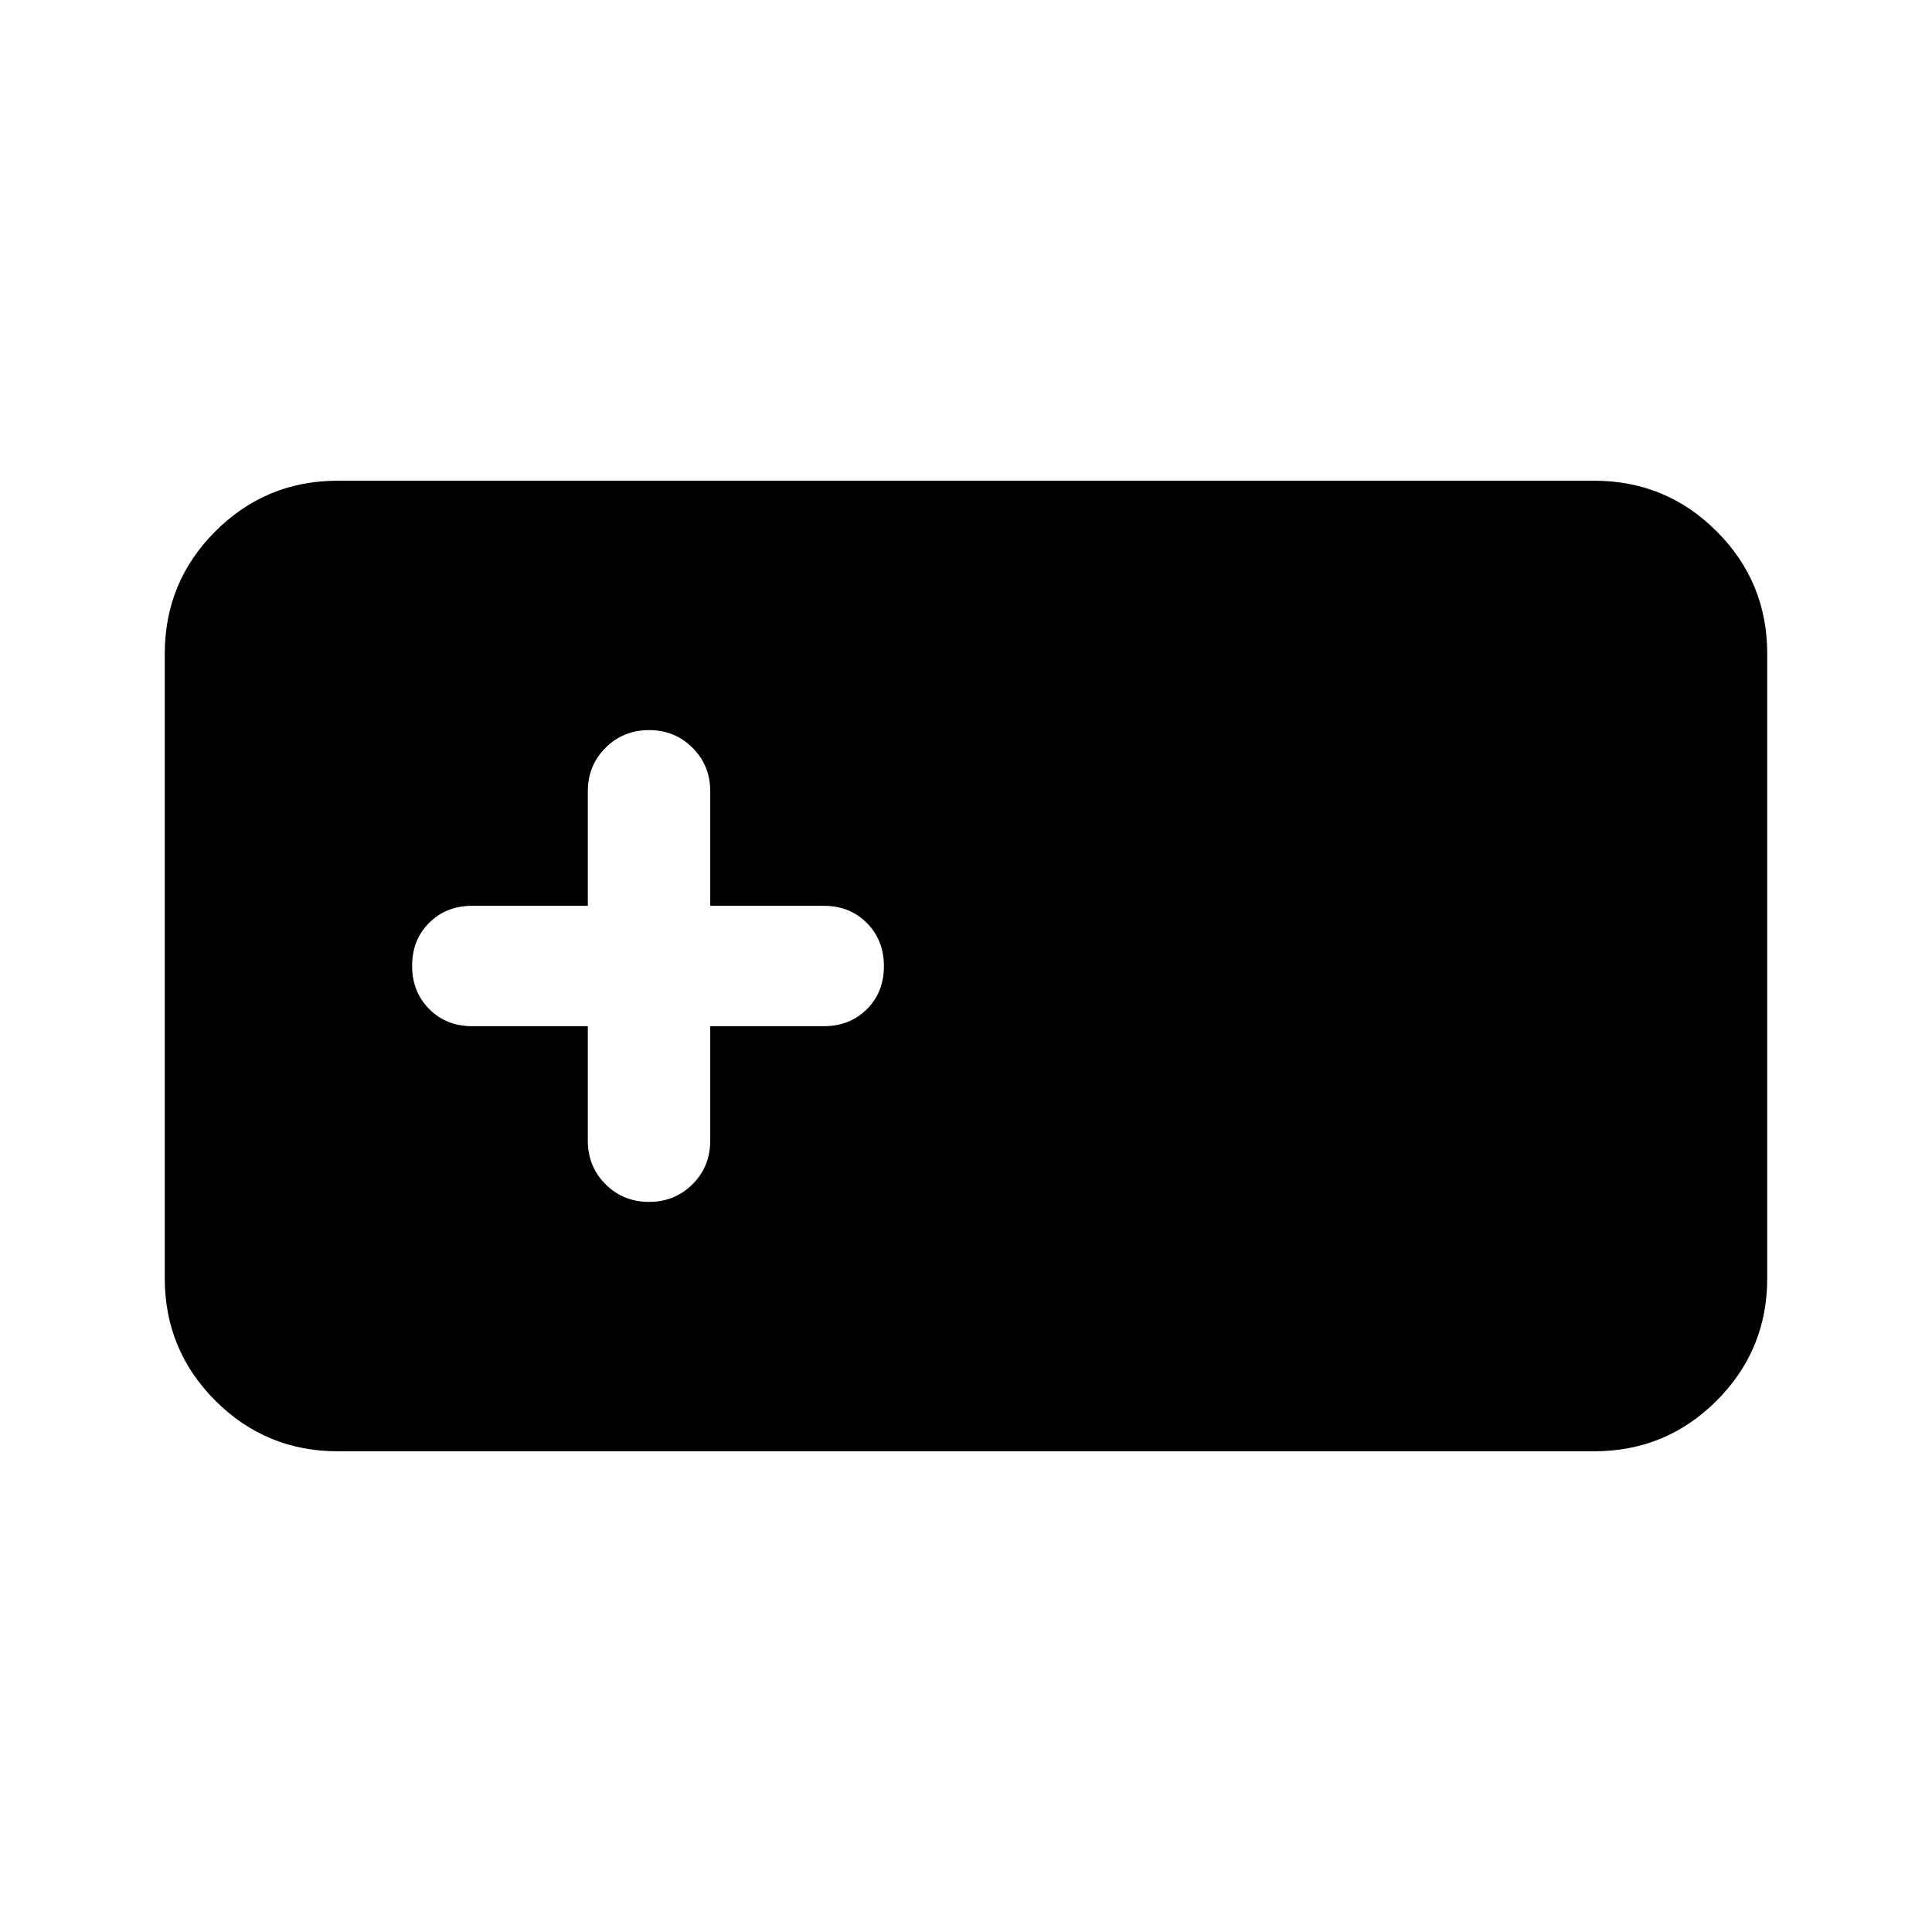 <svg xmlns="http://www.w3.org/2000/svg" height="24" viewBox="0 -960 960 960" width="24"><path d="M167.87-238.869q-35.721 0-60.861-25.14t-25.14-60.861v-310.26q0-35.721 25.14-60.861t60.861-25.14h624.26q35.721 0 60.861 25.14t25.14 60.861v310.26q0 35.721-25.14 60.861t-60.861 25.14H167.87Zm124.217-211.218v56.891q0 12.829 8.792 21.621 8.792 8.792 21.621 8.792 12.829 0 21.621-8.792 8.792-8.792 8.792-21.621v-56.891h56.391q12.963 0 21.438-8.449t8.475-21.371q0-12.922-8.475-21.464-8.475-8.542-21.438-8.542h-56.391v-56.891q0-12.829-8.792-21.621-8.792-8.792-21.621-8.792-12.829 0-21.621 8.792-8.792 8.792-8.792 21.621v56.891h-57.391q-12.963 0-21.438 8.449t-8.475 21.371q0 12.922 8.475 21.464 8.475 8.542 21.438 8.542h57.391Z"/></svg>